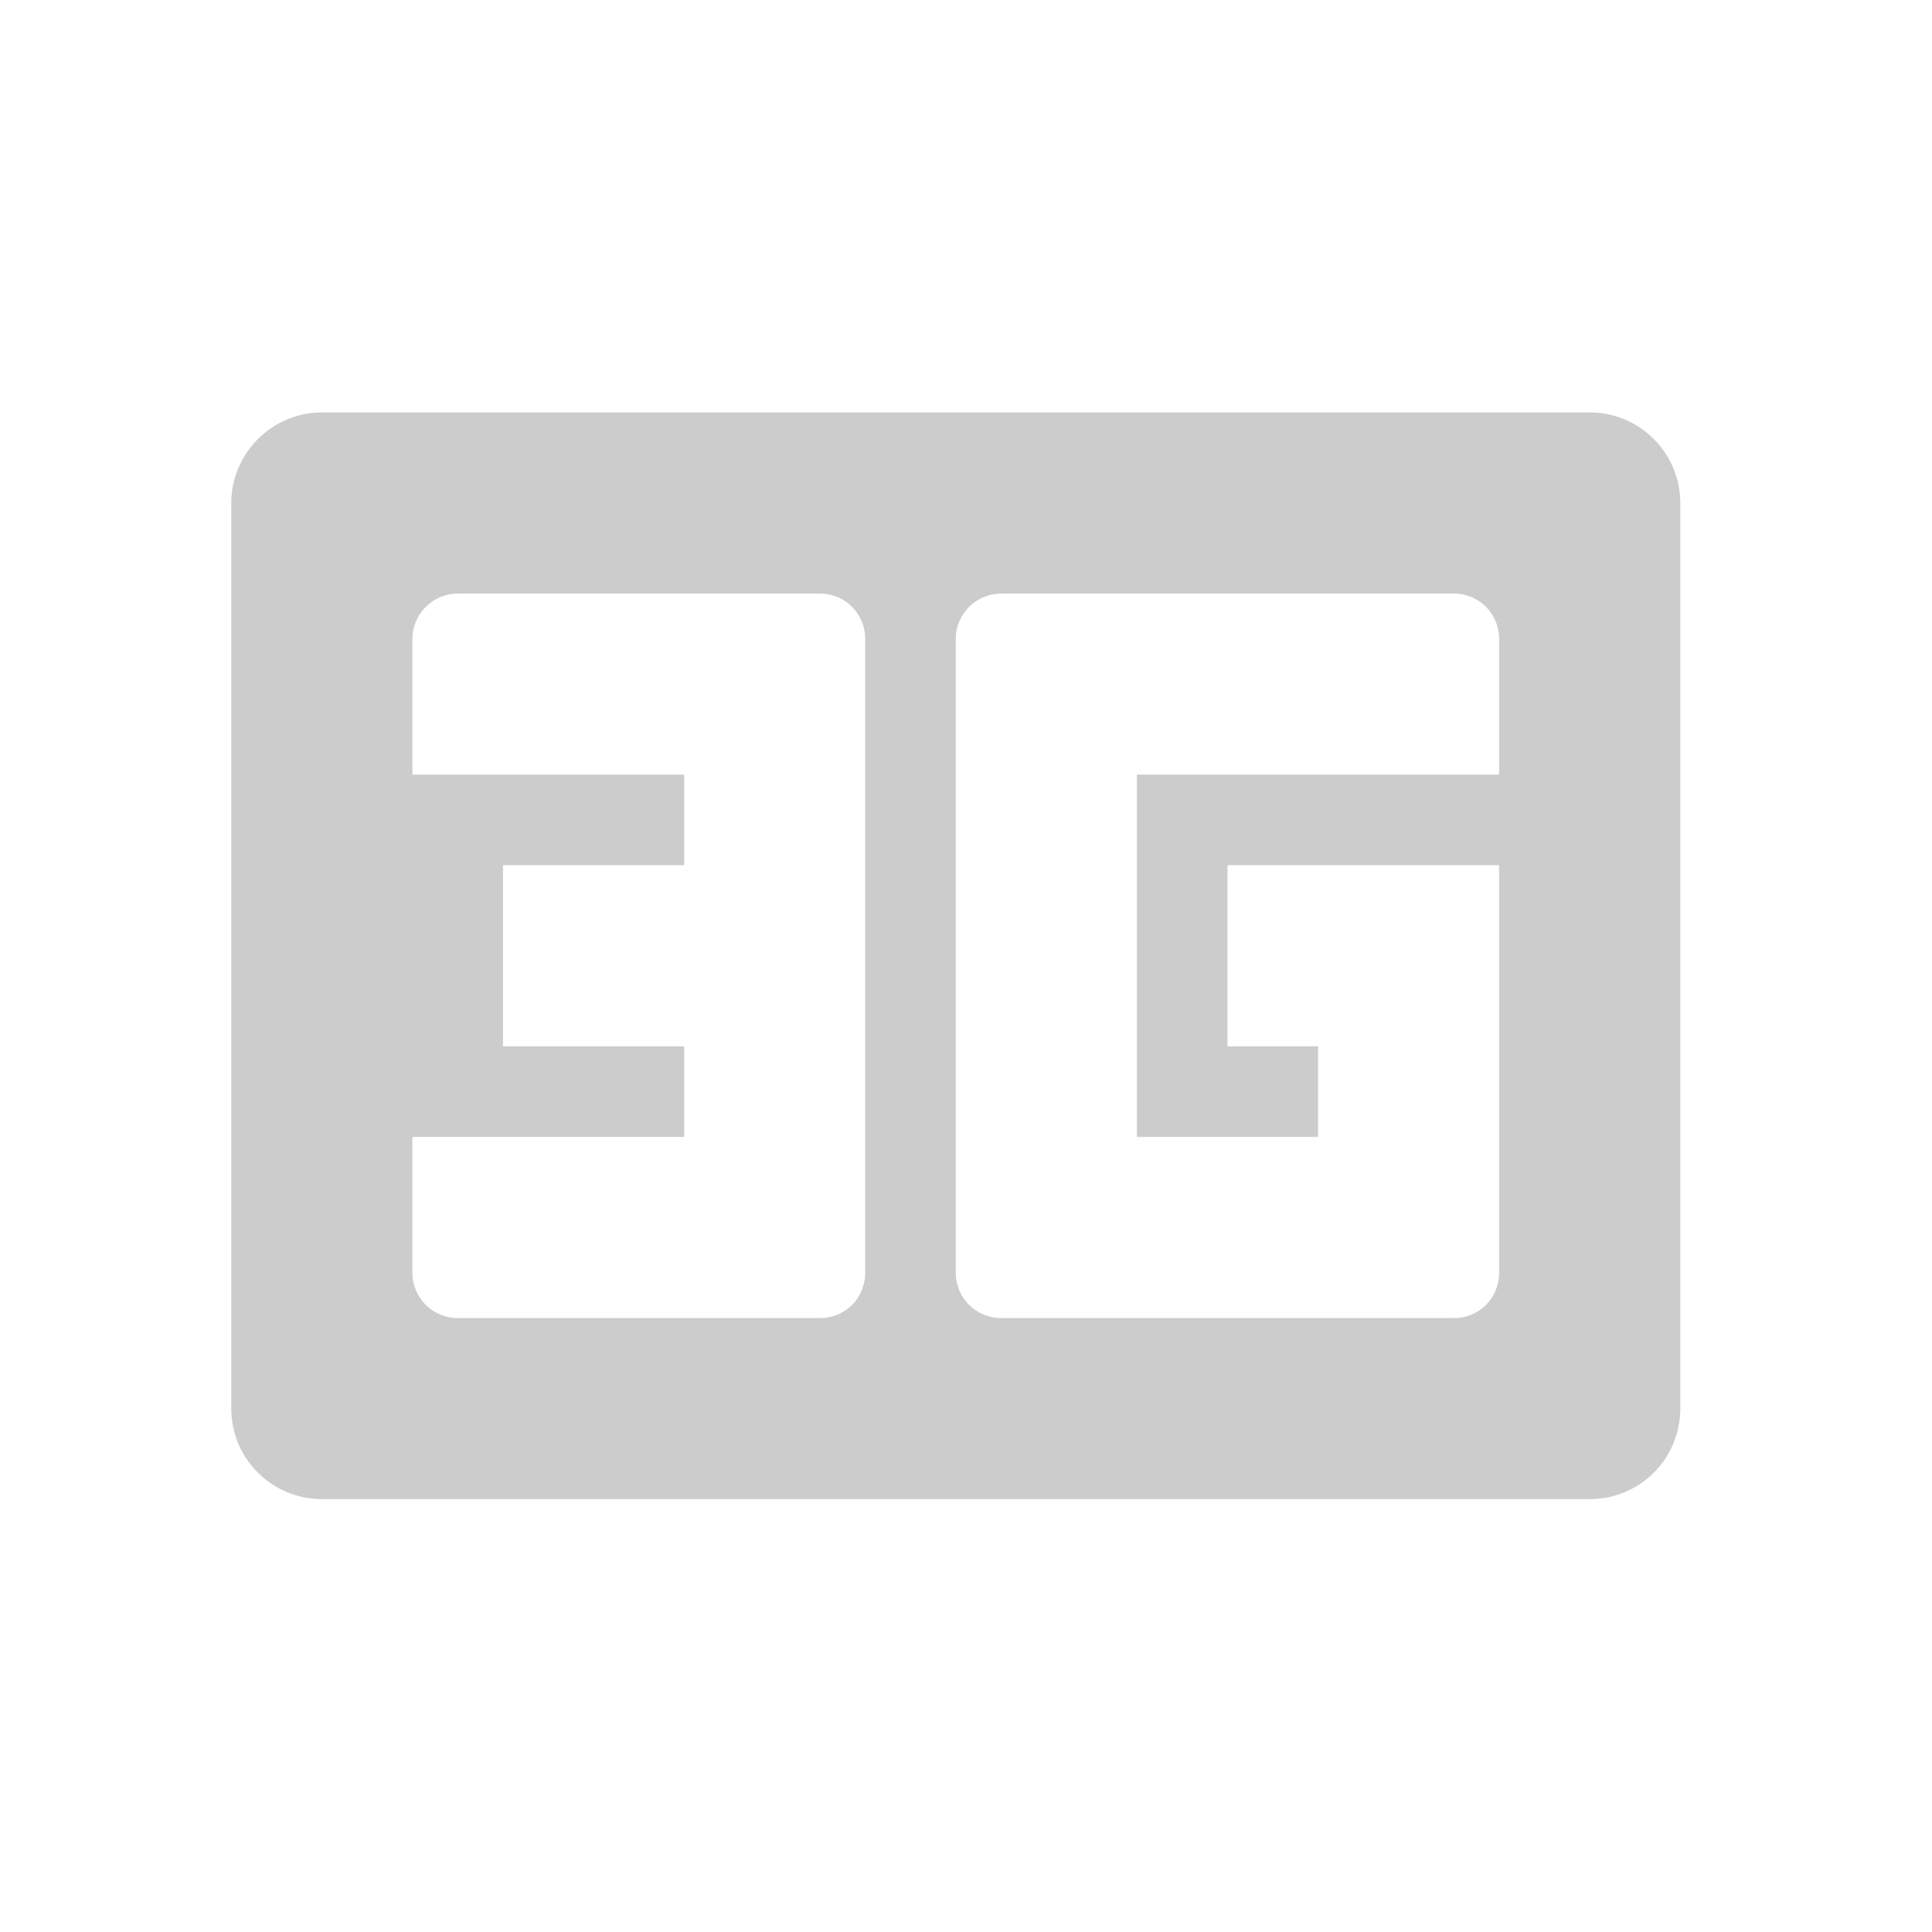 <?xml version="1.0" encoding="UTF-8"?>
<svg xmlns="http://www.w3.org/2000/svg" xmlns:xlink="http://www.w3.org/1999/xlink" width="17pt" height="17pt" viewBox="0 0 17 17" version="1.1">
<g id="surface1">
<path style=" stroke:none;fill-rule:nonzero;fill:rgb(80%,80%,80%);fill-opacity:1;" d="M 2.832 3.629 C 2.395 3.629 2.035 3.988 2.035 4.426 L 2.035 12.395 C 2.035 12.836 2.395 13.191 2.832 13.191 L 13.988 13.191 C 14.43 13.191 14.785 12.836 14.785 12.395 L 14.785 4.426 C 14.785 3.988 14.43 3.629 13.988 3.629 Z M 4.027 5.223 L 7.215 5.223 C 7.438 5.223 7.613 5.402 7.613 5.621 L 7.613 11.199 C 7.613 11.422 7.438 11.598 7.215 11.598 L 4.027 11.598 C 3.809 11.598 3.629 11.422 3.629 11.199 L 3.629 10.004 L 6.02 10.004 L 6.02 9.207 L 4.426 9.207 L 4.426 7.613 L 6.02 7.613 L 6.02 6.816 L 3.629 6.816 L 3.629 5.621 C 3.629 5.402 3.809 5.223 4.027 5.223 Z M 8.809 5.223 L 12.793 5.223 C 13.016 5.223 13.191 5.402 13.191 5.621 L 13.191 6.816 L 10.004 6.816 L 10.004 10.004 L 11.598 10.004 L 11.598 9.207 L 10.801 9.207 L 10.801 7.613 L 13.191 7.613 L 13.191 11.199 C 13.191 11.422 13.016 11.598 12.793 11.598 L 8.809 11.598 C 8.59 11.598 8.41 11.422 8.41 11.199 L 8.41 5.621 C 8.41 5.402 8.59 5.223 8.809 5.223 Z M 8.809 5.223 "/>
</g>
</svg>
